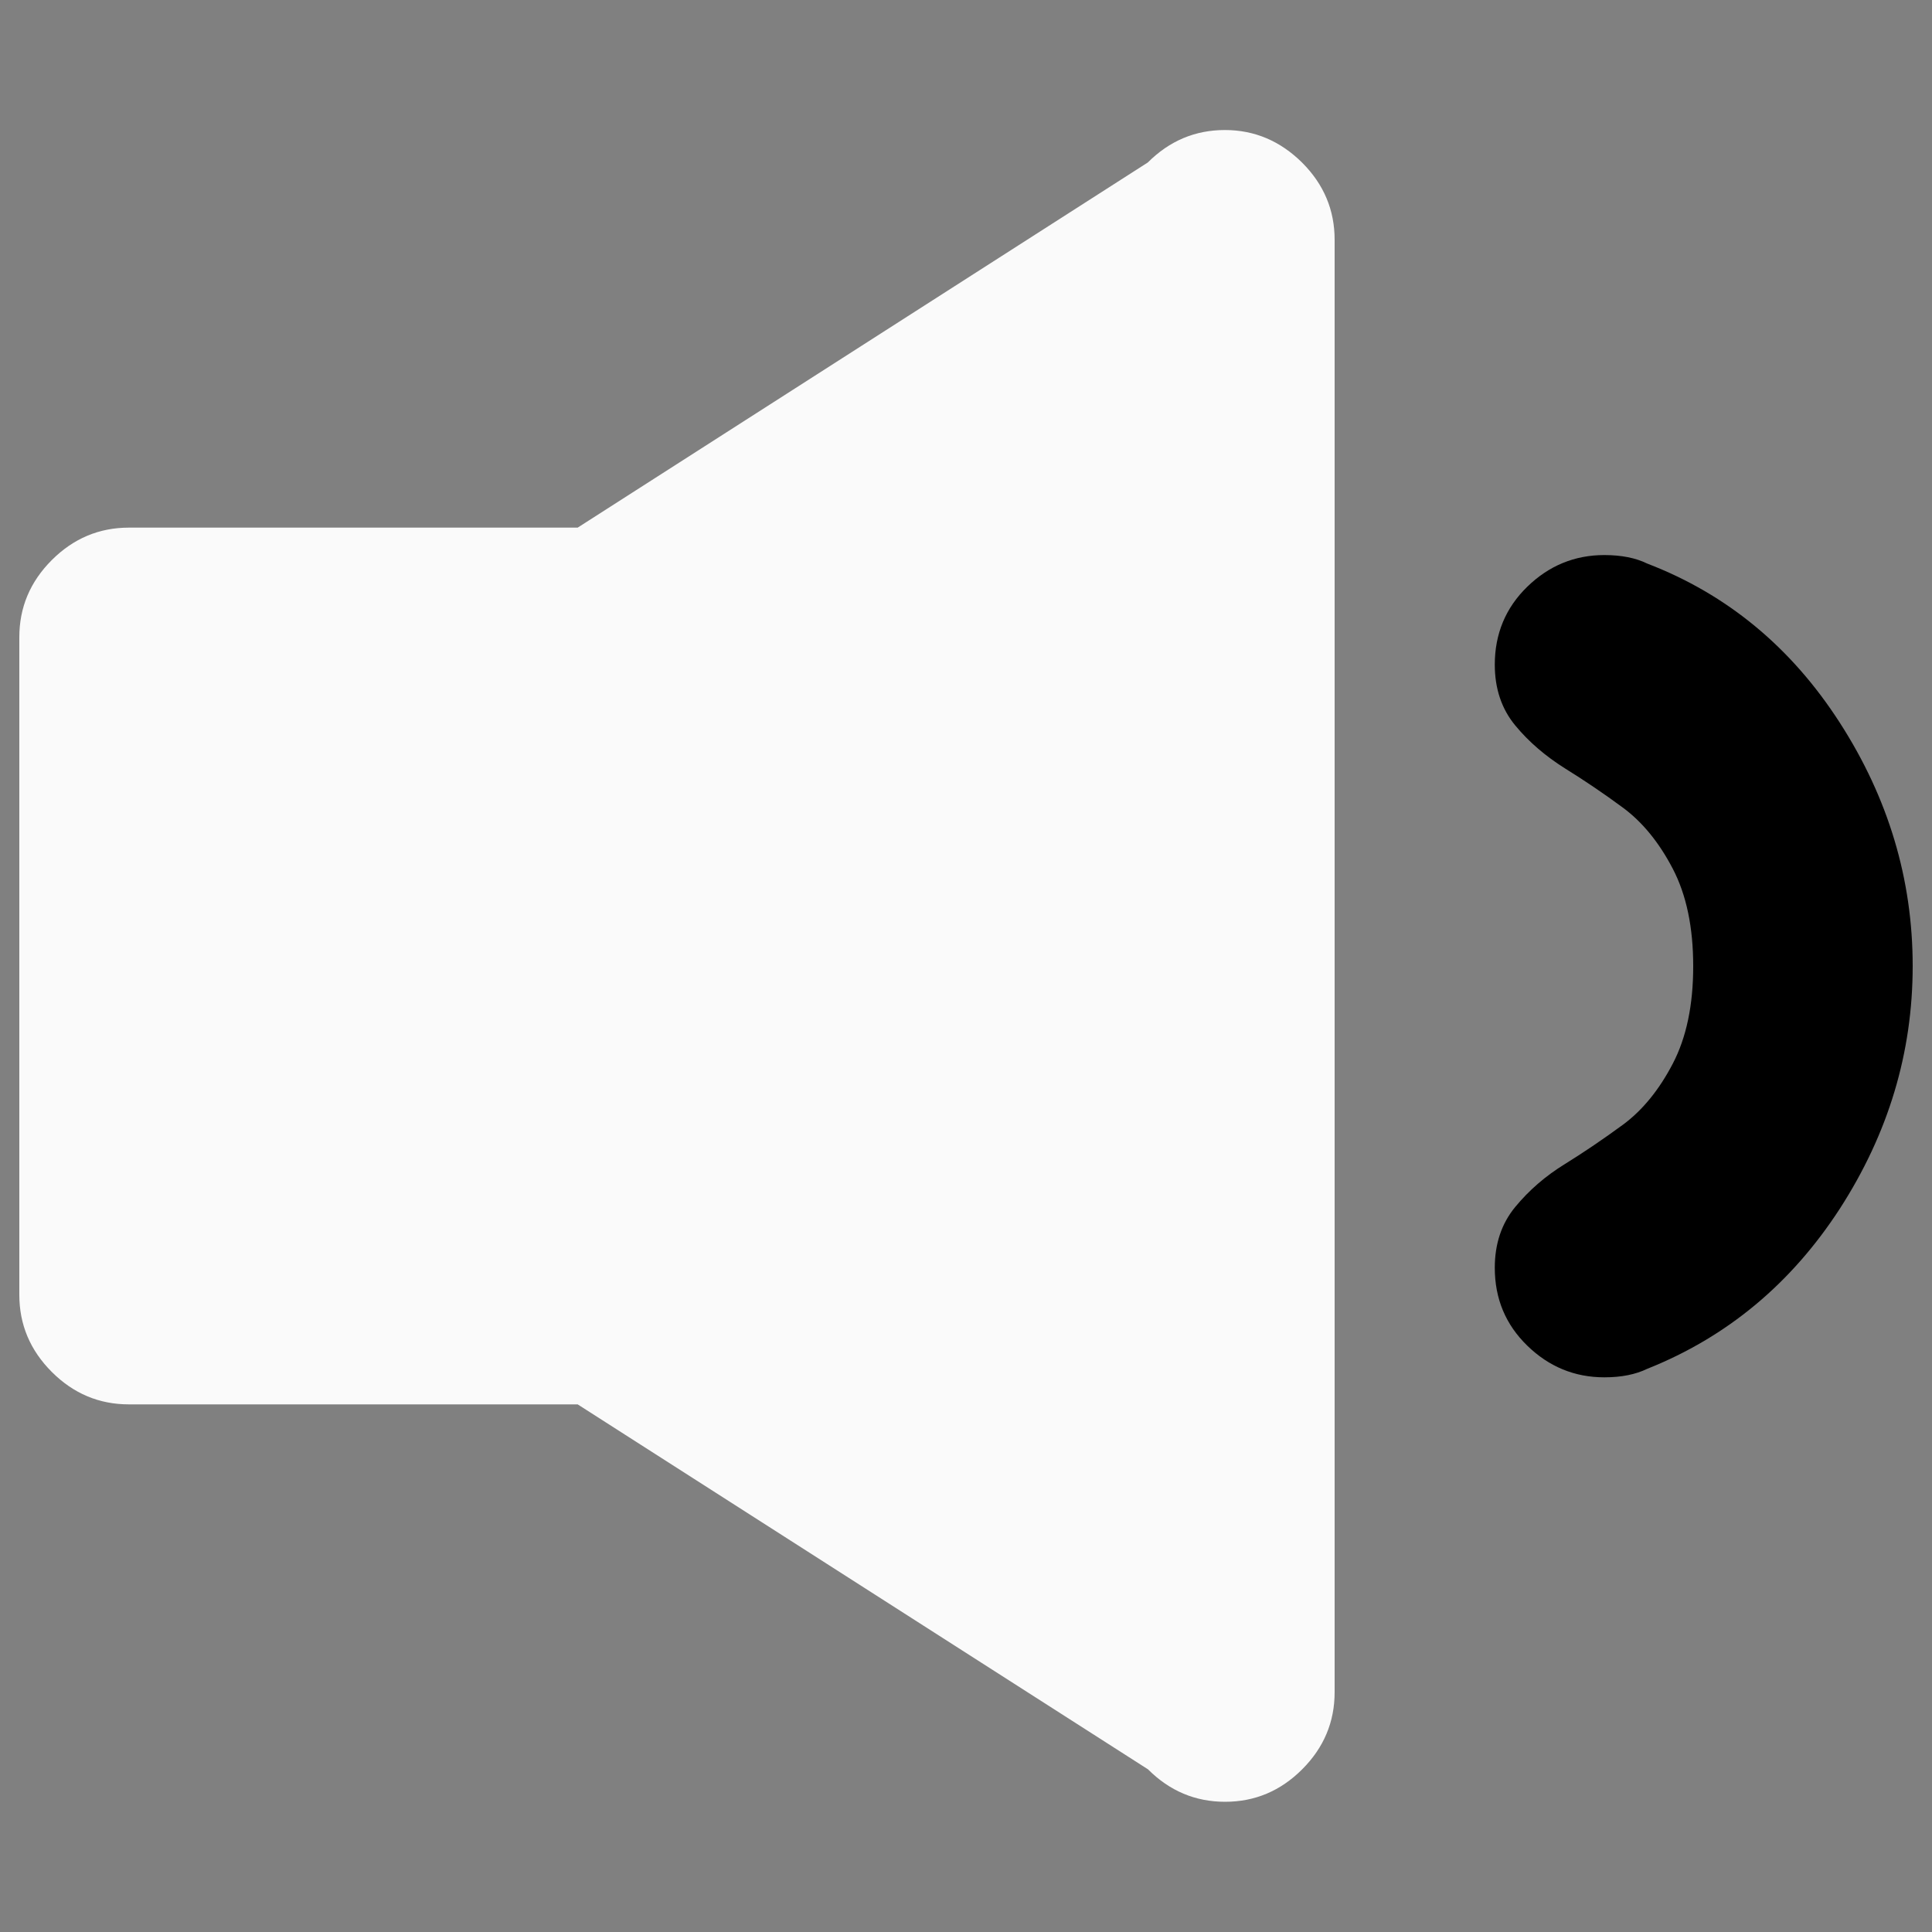 <?xml version="1.0" encoding="utf-8"?>
<!-- Svg Vector Icons : http://www.onlinewebfonts.com/icon -->
<!DOCTYPE svg PUBLIC "-//W3C//DTD SVG 1.1//EN" "http://www.w3.org/Graphics/SVG/1.1/DTD/svg11.dtd">
<svg version="1.1" xmlns="http://www.w3.org/2000/svg" xmlns:xlink="http://www.w3.org/1999/xlink" x="0px" y="0px" viewBox="0 0 1000 1000" enable-background="new 0 0 1000 1000" xml:space="preserve">
<rect x="0" y="0" width="1000" height="1000" fill="#808080" stroke="none"/>
<g><g><g><path fill="#FAFAFA" d="M634,67.3c-15.4,0-28.7,5.6-39.9,16.8L299,273.1H66.7c-15.4,0-28.7,5.6-39.9,16.8C15.6,301.1,10,314.4,10,329.8v340.4c0,15.4,5.6,28.7,16.8,39.9c11.2,11.2,24.5,16.8,39.9,16.8H299l295.2,188.9c11.2,11.2,24.5,16.8,39.9,16.8c15.4,0,28.7-5.6,39.9-16.8c11.2-11.2,16.8-24.5,16.8-39.9V124.1c0-15.4-5.6-28.7-16.8-39.9C662.7,73,649.4,67.3,634,67.3z"/><path d="M852.6,291.7c-5.9-2.9-13.3-4.4-22.2-4.4c-15.4,0-28.7,5.5-39.9,16.4c-11.2,10.9-16.8,24.4-16.8,40.3c0,12.4,3.5,22.9,10.6,31.5c7.1,8.6,15.7,15.9,25.7,22.2c10,6.2,20.1,13,30.1,20.4c10,7.4,18.6,17.9,25.7,31.5c7.1,13.6,10.6,30.4,10.6,50.5c0,20.1-3.5,36.9-10.6,50.5c-7.1,13.6-15.7,24.1-25.7,31.5c-10.1,7.4-20.1,14.2-30.1,20.4c-10.1,6.2-18.6,13.6-25.7,22.2c-7.1,8.6-10.6,19.1-10.6,31.5c0,16,5.6,29.4,16.8,40.3c11.2,10.9,24.5,16.4,39.9,16.4c8.9,0,16.2-1.5,22.2-4.4c41.4-16.5,74.6-44.2,99.7-82.9C977.4,586.7,990,544.9,990,500c0-44.9-12.6-86.9-37.7-125.9C927.2,335.1,894,307.6,852.6,291.7z"/></g></g><g></g><g></g><g></g><g></g><g></g><g></g><g></g><g></g><g></g><g></g><g></g><g></g><g></g><g></g><g></g></g>
</svg>